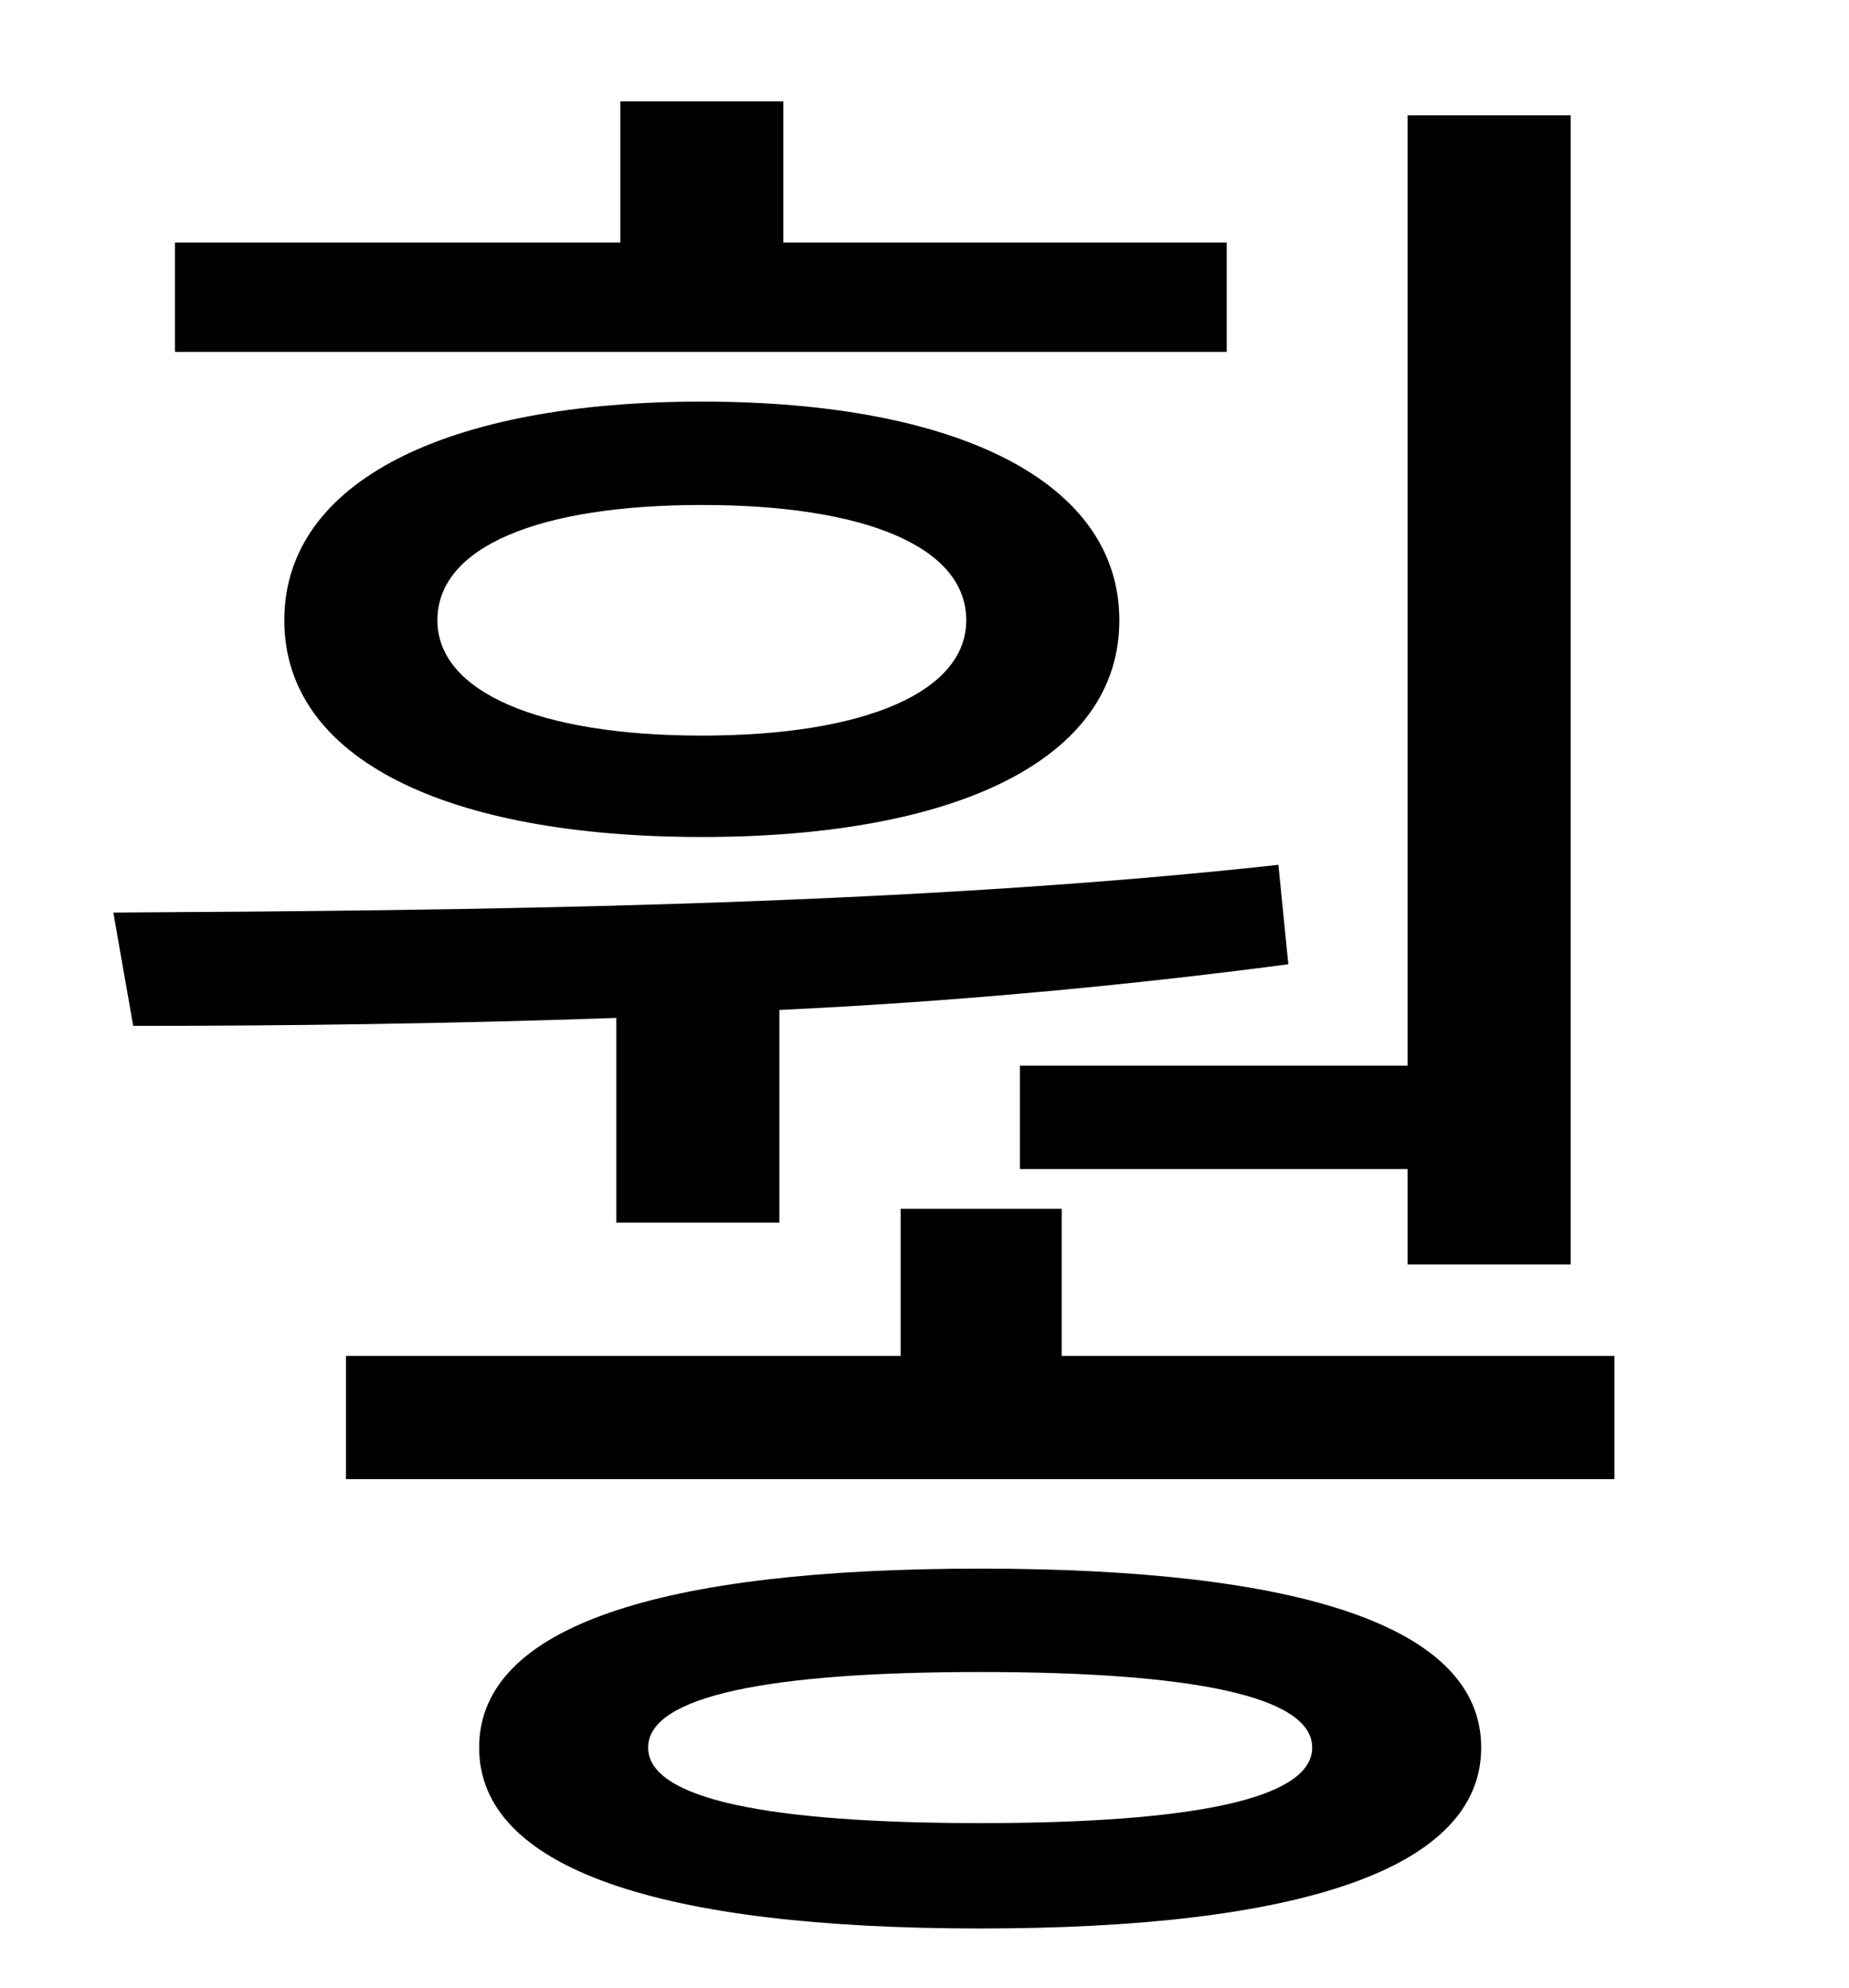 <?xml version="1.0" standalone="no"?>
<!DOCTYPE svg PUBLIC "-//W3C//DTD SVG 1.1//EN" "http://www.w3.org/Graphics/SVG/1.1/DTD/svg11.dtd" >
<svg xmlns="http://www.w3.org/2000/svg" xmlns:xlink="http://www.w3.org/1999/xlink" version="1.1" viewBox="-10 0 930 1000">
   <path fill="currentColor"
d="M503 536h195v-478h82v578h-82v-48h-195v-52zM607 122v55h-529v-55h224v-71h82v71h223zM476 312c0 -37 -51 -58 -133 -58s-133 21 -133 58c0 36 51 58 133 58s133 -22 133 -58zM133 312c0 -70 82 -110 210 -110s210 40 210 110s-82 109 -210 109s-210 -39 -210 -109z
M300 615v-103c-86 3 -169 4 -243 4l-10 -57c174 -1 395 -3 586 -24l5 50c-83 11 -171 19 -256 23v107h-82zM483 917c106 0 167 -12 167 -38s-61 -38 -167 -38s-167 12 -167 38s61 38 167 38zM483 789c161 0 252 29 252 90s-91 91 -252 91s-252 -30 -252 -91s91 -90 252 -90z
M524 682h278v62h-638v-62h279v-74h81v74z" />
</svg>
